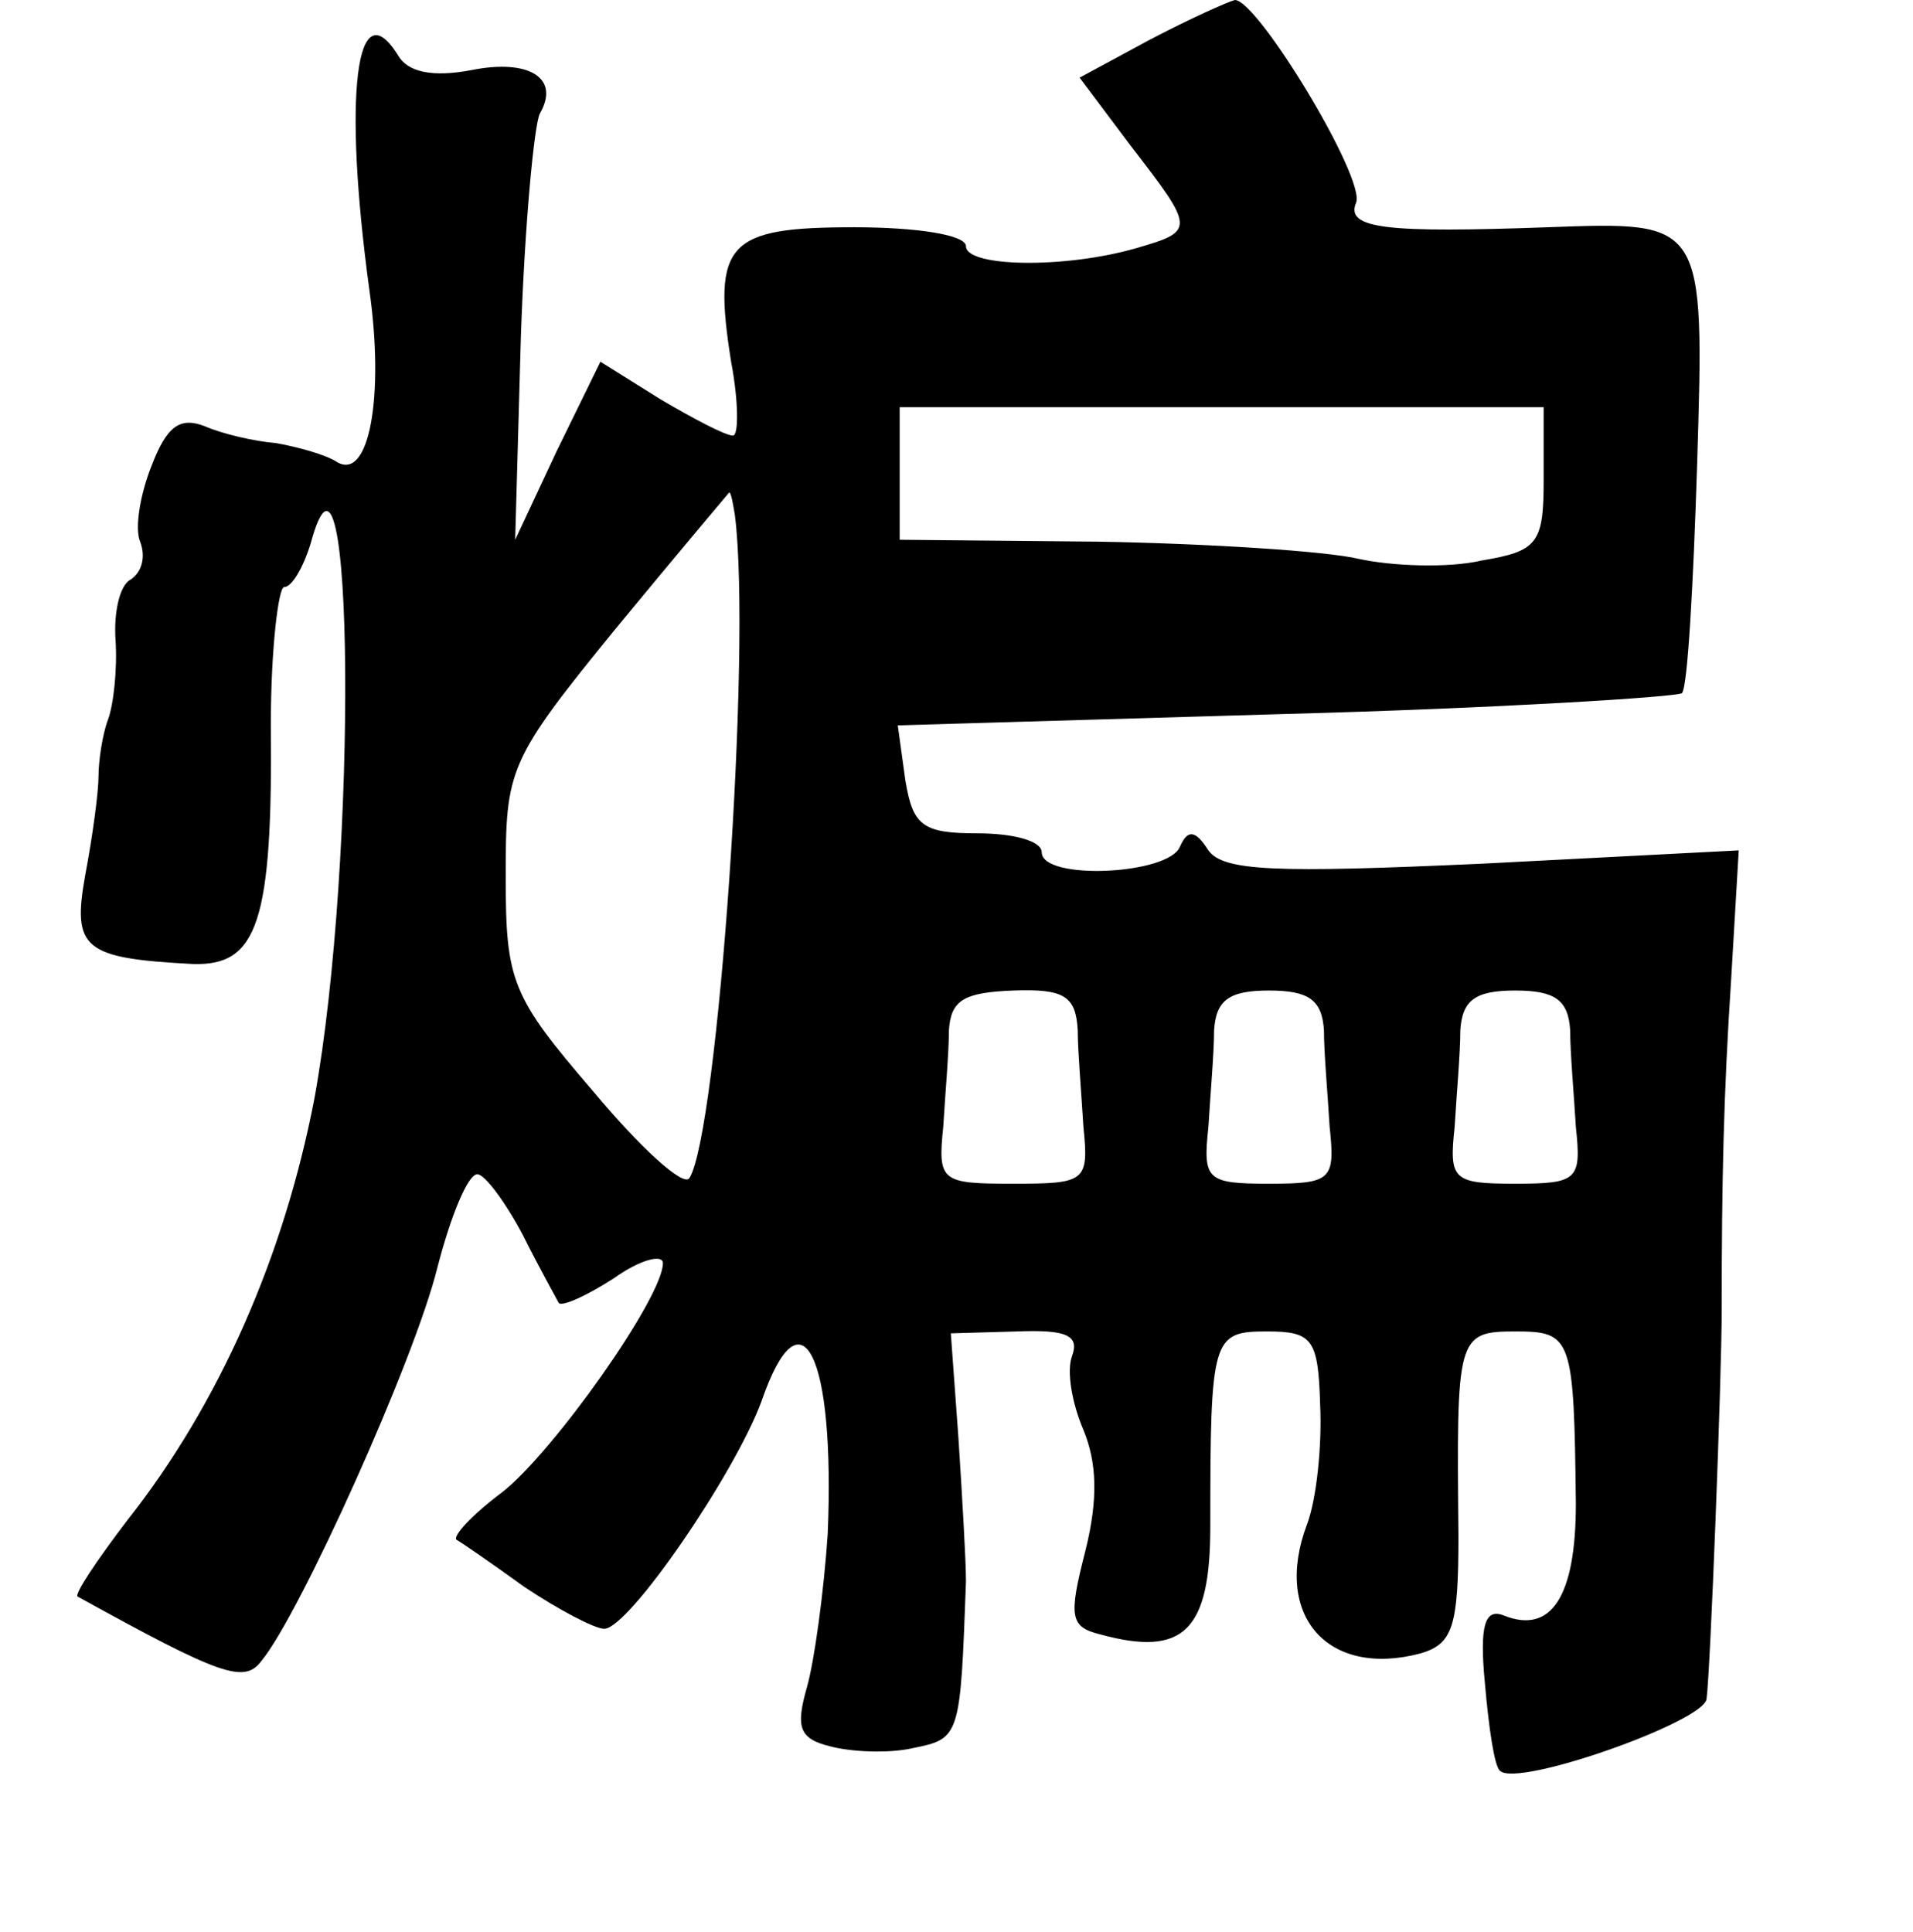 <?xml version="1.0" standalone="no"?>
<!DOCTYPE svg PUBLIC "-//W3C//DTD SVG 20010904//EN"
 "http://www.w3.org/TR/2001/REC-SVG-20010904/DTD/svg10.dtd">
<svg version="1.0" xmlns="http://www.w3.org/2000/svg"
 width="101pt" height="102pt" viewBox="0 0 101 102"
 preserveAspectRatio="xMidYMid meet">
<g transform="translate(0,102) scale(0.1,-0.1)"
fill="#000000" stroke="none">
<path d="M607 999 l-37 -20 27 -36 c34 -44 34 -45 3 -54 -38 -11 -90 -10 -90
1 0 6 -26 10 -59 10 -67 0 -75 -8 -65 -71 4 -21 4 -39 1 -39 -4 0 -21 9 -38
19 l-32 20 -23 -47 -22 -47 3 107 c2 59 7 112 10 118 11 19 -6 29 -36 23 -21
-4 -34 -1 -39 8 -22 35 -29 -21 -15 -124 8 -56 0 -101 -17 -91 -6 4 -21 8 -32
10 -12 1 -29 5 -38 9 -13 5 -20 0 -28 -21 -6 -15 -9 -33 -6 -40 3 -8 1 -16 -5
-20 -6 -3 -9 -18 -8 -32 1 -15 -1 -34 -4 -42 -3 -8 -5 -22 -5 -30 0 -8 -3 -31
-7 -52 -7 -39 -1 -44 57 -47 34 -1 42 22 41 127 0 39 4 72 7 72 4 0 10 10 14
23 23 85 25 -167 2 -293 -16 -83 -50 -161 -99 -223 -16 -21 -28 -39 -26 -40
76 -42 88 -46 97 -34 20 24 81 159 93 208 7 27 16 49 21 49 4 0 15 -15 24 -32
9 -18 18 -34 19 -36 2 -2 15 4 29 13 14 10 26 13 26 8 0 -18 -58 -100 -85
-121 -16 -12 -26 -23 -24 -25 2 -1 18 -12 36 -25 18 -12 37 -22 42 -22 13 0
69 82 83 120 21 61 39 25 35 -70 -2 -30 -7 -67 -11 -81 -6 -21 -4 -27 12 -31
11 -3 31 -4 44 -1 25 5 25 6 28 88 0 11 -2 45 -4 76 l-4 55 35 1 c26 1 33 -2
29 -13 -3 -8 0 -25 6 -39 7 -17 8 -36 1 -64 -9 -35 -8 -40 8 -44 44 -12 58 2
58 57 0 100 1 103 30 103 24 0 27 -4 28 -39 1 -22 -2 -50 -7 -63 -18 -48 11
-81 60 -68 17 5 20 14 20 62 -1 105 -1 108 30 108 30 0 31 -3 32 -91 0 -49
-13 -69 -38 -59 -10 4 -13 -5 -10 -36 2 -23 5 -44 8 -46 9 -9 108 26 109 38 2
14 8 170 8 205 0 69 1 114 5 175 l4 68 -135 -7 c-110 -5 -137 -4 -145 7 -7 11
-11 11 -15 2 -6 -15 -73 -18 -73 -3 0 6 -15 10 -34 10 -29 0 -34 4 -38 28 l-4
29 204 6 c113 3 207 9 210 11 3 3 6 57 8 120 4 130 4 129 -79 126 -84 -3 -107
-1 -101 13 5 13 -52 107 -64 107 -4 -1 -24 -10 -45 -21z m208 -232 c0 -34 -3
-38 -33 -43 -17 -4 -47 -3 -65 1 -17 4 -79 8 -137 9 l-105 1 0 35 0 35 170 0
170 0 0 -38z m-427 -19 c9 -71 -9 -326 -24 -350 -3 -5 -26 16 -51 46 -43 50
-46 58 -46 113 0 57 1 61 58 131 33 40 60 72 60 72 1 0 2 -6 3 -12z m181 -272
c0 -11 2 -34 3 -51 3 -29 1 -30 -37 -30 -38 0 -40 1 -37 30 1 17 3 39 3 51 1
16 8 20 34 21 27 1 33 -3 34 -21z m130 0 c0 -12 2 -34 3 -51 3 -28 1 -30 -32
-30 -33 0 -35 2 -32 30 1 17 3 39 3 51 1 16 8 21 29 21 21 0 28 -5 29 -21z
m130 0 c0 -12 2 -34 3 -51 3 -28 1 -30 -32 -30 -33 0 -35 2 -32 30 1 17 3 39
3 51 1 16 8 21 29 21 21 0 28 -5 29 -21z"/>
</g>
</svg>
